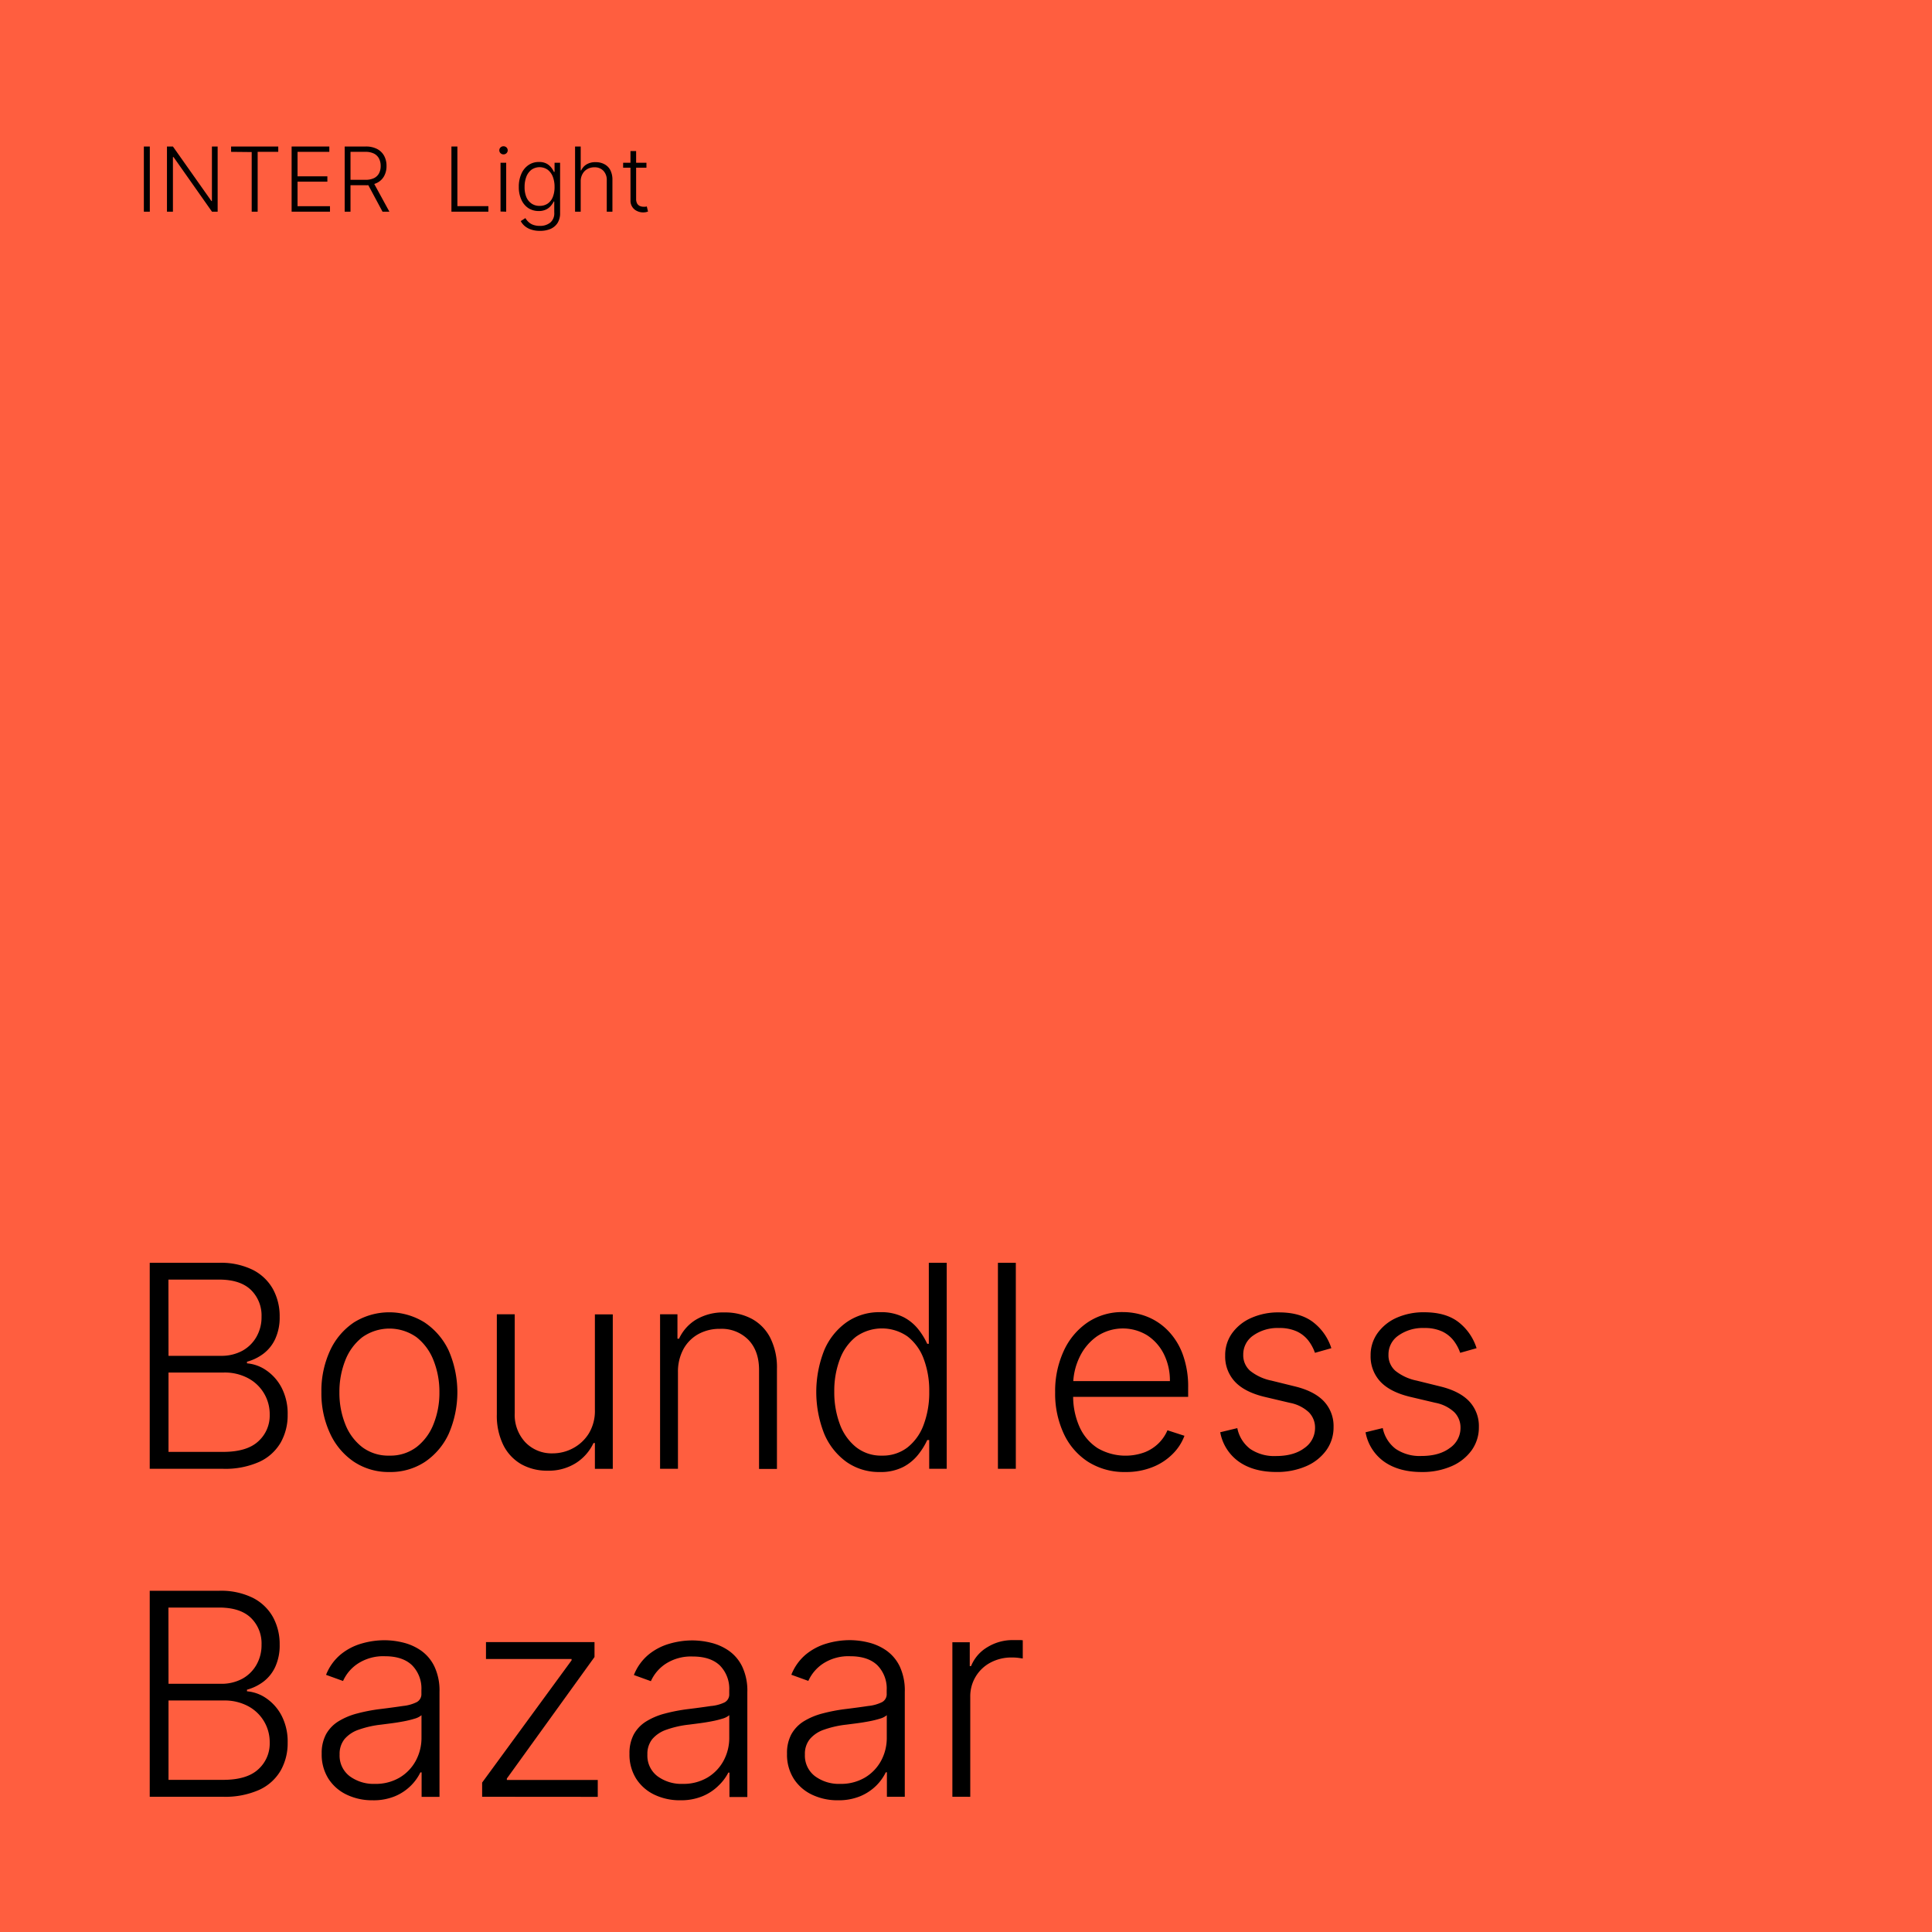 <svg xmlns="http://www.w3.org/2000/svg" viewBox="0 0 648 648"><defs><style>.cls-1{fill:#ff5e3f;}</style></defs><g id="Background"><rect class="cls-1" width="648" height="648"/></g><g id="Layer_1" data-name="Layer 1"><path d="M50.22,492.64V423.55H73.53a24.09,24.09,0,0,1,11.25,2.36,16,16,0,0,1,6.76,6.44,18.84,18.84,0,0,1,2.26,9.28A17.15,17.15,0,0,1,92.35,449a13.08,13.08,0,0,1-3.95,5,16.22,16.22,0,0,1-5.56,2.73v.54a13.24,13.24,0,0,1,6.48,2.35,16,16,0,0,1,5.16,5.88,18.91,18.91,0,0,1,2,9,18.56,18.56,0,0,1-2.33,9.33A16,16,0,0,1,87,490.3a28,28,0,0,1-12.23,2.34Zm6.3-37.89H74.1a14.64,14.64,0,0,0,7.15-1.68A12.2,12.2,0,0,0,86,448.41a13.25,13.25,0,0,0,1.72-6.78,11.94,11.94,0,0,0-3.57-9q-3.59-3.45-10.66-3.45h-17Zm0,32.22H74.81q8,0,11.82-3.54a11.59,11.59,0,0,0,3.83-8.91,13.63,13.63,0,0,0-7.27-12.28,16.64,16.64,0,0,0-8.11-1.89H56.52Z"/><path d="M130.61,493.72a21,21,0,0,1-11.86-3.41,23,23,0,0,1-8-9.43A31.73,31.73,0,0,1,107.8,467a32.16,32.16,0,0,1,2.9-14,22.86,22.86,0,0,1,8-9.45,22.35,22.35,0,0,1,23.7,0A23.14,23.14,0,0,1,150.5,453a35,35,0,0,1,0,27.91,22.9,22.9,0,0,1-8,9.43A21,21,0,0,1,130.61,493.72Zm0-5.5a14.5,14.5,0,0,0,9.14-2.9,18,18,0,0,0,5.68-7.73A28,28,0,0,0,147.38,467a28.36,28.36,0,0,0-1.95-10.66,18.24,18.24,0,0,0-5.68-7.8,15.71,15.71,0,0,0-18.27,0,18.19,18.19,0,0,0-5.7,7.8A28.56,28.56,0,0,0,113.84,467a28.23,28.23,0,0,0,1.94,10.62,18,18,0,0,0,5.68,7.73A14.53,14.53,0,0,0,130.61,488.22Z"/><path d="M199.53,472.84v-32h6v51.82h-6V484h-.47a16,16,0,0,1-5.77,6.63,17,17,0,0,1-9.65,2.64,17.6,17.6,0,0,1-8.81-2.17,15.25,15.25,0,0,1-6-6.39,22.32,22.32,0,0,1-2.19-10.36V440.82h6V474a13.44,13.44,0,0,0,3.57,9.76,12.21,12.21,0,0,0,9.18,3.7,14.37,14.37,0,0,0,6.75-1.69,13.92,13.92,0,0,0,5.33-4.94A14.56,14.56,0,0,0,199.53,472.84Z"/><path d="M227.39,460.25v32.39h-6V440.82h5.83V449h.54a14.61,14.61,0,0,1,5.69-6.39,17.69,17.69,0,0,1,9.56-2.41,18.84,18.84,0,0,1,9.2,2.17,15,15,0,0,1,6.17,6.4,22.12,22.12,0,0,1,2.21,10.35v33.57h-6v-33.2q0-6.37-3.55-10.08a12.58,12.58,0,0,0-9.53-3.71,14.74,14.74,0,0,0-7.26,1.75,12.78,12.78,0,0,0-5,5A15.85,15.85,0,0,0,227.39,460.25Z"/><path d="M295.1,493.72a18.92,18.92,0,0,1-11.17-3.37,22.26,22.26,0,0,1-7.47-9.42,38.12,38.12,0,0,1,0-28.08,22,22,0,0,1,7.51-9.38,19.14,19.14,0,0,1,11.23-3.36,16.63,16.63,0,0,1,7.86,1.67,15.26,15.26,0,0,1,5,4.14,23.67,23.67,0,0,1,2.93,4.79h.54V423.55h6v69.09h-5.87V483H311a23.53,23.53,0,0,1-3,4.84A15.72,15.72,0,0,1,303,492,16.5,16.5,0,0,1,295.1,493.72Zm.71-5.5a13.58,13.58,0,0,0,8.57-2.75,17.17,17.17,0,0,0,5.41-7.59,30.63,30.63,0,0,0,1.88-11.12,30.16,30.16,0,0,0-1.86-11,16.92,16.92,0,0,0-5.4-7.49,15,15,0,0,0-17.36.11,17.31,17.31,0,0,0-5.39,7.6,29.77,29.77,0,0,0-1.84,10.76,30.5,30.5,0,0,0,1.85,10.9,17.68,17.68,0,0,0,5.42,7.71A13.5,13.5,0,0,0,295.81,488.22Z"/><path d="M340.71,423.55v69.09h-6V423.55Z"/><path d="M377.52,493.72A22.76,22.76,0,0,1,365,490.33a22.37,22.37,0,0,1-8.18-9.41A31.7,31.7,0,0,1,353.9,467a32,32,0,0,1,2.89-13.91,23.22,23.22,0,0,1,8-9.55,20.65,20.65,0,0,1,11.83-3.46,22.15,22.15,0,0,1,8.13,1.54,20.14,20.14,0,0,1,7,4.69,22.35,22.35,0,0,1,4.94,7.93,31.47,31.47,0,0,1,1.82,11.28v3H358.05v-5.3h34.34a19.87,19.87,0,0,0-2-9,16,16,0,0,0-5.57-6.32,15.62,15.62,0,0,0-16.88.3,17.93,17.93,0,0,0-5.86,7,21.63,21.63,0,0,0-2.14,9.45v3.17a25.32,25.32,0,0,0,2.14,10.78,16.54,16.54,0,0,0,6.09,7.13A18.61,18.61,0,0,0,384,487.07a13.92,13.92,0,0,0,4.69-3.08,13.64,13.64,0,0,0,2.88-4.27l5.7,1.85a16.79,16.79,0,0,1-3.86,6,19.63,19.63,0,0,1-6.68,4.44A23.76,23.76,0,0,1,377.52,493.72Z"/><path d="M446.54,452.19l-5.5,1.55a14.68,14.68,0,0,0-2.29-4.21,10.53,10.53,0,0,0-3.87-3,13.86,13.86,0,0,0-5.88-1.11,14.11,14.11,0,0,0-8.64,2.5,7.66,7.66,0,0,0-3.37,6.44,6.92,6.92,0,0,0,2.31,5.41,16.75,16.75,0,0,0,7.13,3.29l7.83,1.93q6.51,1.57,9.77,5a12.09,12.09,0,0,1,3.25,8.64,13.08,13.08,0,0,1-2.43,7.79,16.19,16.19,0,0,1-6.76,5.35,24.43,24.43,0,0,1-10,1.94q-7.59,0-12.51-3.42a15.46,15.46,0,0,1-6.31-9.91L415,479a11.57,11.57,0,0,0,4.36,7,14.37,14.37,0,0,0,8.59,2.36q6,0,9.55-2.68a8.12,8.12,0,0,0,3.57-6.73,7.25,7.25,0,0,0-2.09-5.28,12.77,12.77,0,0,0-6.34-3.15l-8.47-2q-6.75-1.62-10-5.13a12.34,12.34,0,0,1-3.24-8.7,12.57,12.57,0,0,1,2.33-7.54,15.57,15.57,0,0,1,6.41-5.11,22.2,22.2,0,0,1,9.31-1.86q7.11,0,11.38,3.23A17.82,17.82,0,0,1,446.54,452.19Z"/><path d="M495.25,452.19l-5.5,1.55a14.44,14.44,0,0,0-2.29-4.21,10.58,10.58,0,0,0-3.86-3,13.91,13.91,0,0,0-5.89-1.11,14.11,14.11,0,0,0-8.64,2.5,7.66,7.66,0,0,0-3.37,6.44,6.92,6.92,0,0,0,2.31,5.41,16.74,16.74,0,0,0,7.14,3.29L483,465q6.51,1.57,9.77,5a12.09,12.09,0,0,1,3.25,8.64,13.14,13.14,0,0,1-2.42,7.79,16.22,16.22,0,0,1-6.77,5.35,24.4,24.4,0,0,1-10,1.94c-5.05,0-9.23-1.14-12.51-3.42a15.46,15.46,0,0,1-6.31-9.91l5.77-1.41a11.58,11.58,0,0,0,4.37,7,14.32,14.32,0,0,0,8.58,2.36q6,0,9.55-2.68a8.13,8.13,0,0,0,3.58-6.73,7.29,7.29,0,0,0-2.09-5.28,12.8,12.8,0,0,0-6.35-3.15l-8.47-2q-6.74-1.62-10-5.13a12.34,12.34,0,0,1-3.24-8.7,12.63,12.63,0,0,1,2.33-7.54A15.64,15.64,0,0,1,468.4,442a22.2,22.2,0,0,1,9.31-1.86q7.13,0,11.39,3.23A17.87,17.87,0,0,1,495.25,452.19Z"/><path d="M50.22,602.64V533.55H73.53a24.09,24.09,0,0,1,11.25,2.36,16,16,0,0,1,6.76,6.44,18.84,18.84,0,0,1,2.26,9.28A17.15,17.15,0,0,1,92.35,559a13.08,13.08,0,0,1-3.95,5,16.22,16.22,0,0,1-5.56,2.73v.54a13.24,13.24,0,0,1,6.48,2.35,16,16,0,0,1,5.16,5.88,18.91,18.91,0,0,1,2,9,18.56,18.56,0,0,1-2.33,9.33A16,16,0,0,1,87,600.3a28,28,0,0,1-12.23,2.34Zm6.3-37.89H74.1a14.64,14.64,0,0,0,7.15-1.68A12.2,12.2,0,0,0,86,558.41a13.25,13.25,0,0,0,1.72-6.78,11.94,11.94,0,0,0-3.57-9q-3.59-3.45-10.66-3.45h-17Zm0,32.22H74.81q8,0,11.82-3.54a11.59,11.59,0,0,0,3.83-8.91,13.63,13.63,0,0,0-7.27-12.28,16.64,16.64,0,0,0-8.11-1.89H56.52Z"/><path d="M124.94,603.82a19.7,19.7,0,0,1-8.57-1.84,14.8,14.8,0,0,1-6.17-5.33,15.1,15.1,0,0,1-2.3-8.48,13.32,13.32,0,0,1,1.45-6.48,11.9,11.9,0,0,1,4.12-4.32,22.88,22.88,0,0,1,6.31-2.66,57.4,57.4,0,0,1,8-1.52q4.35-.54,7.37-1a13.31,13.31,0,0,0,4.6-1.28,3,3,0,0,0,1.59-2.83v-1.22a11.06,11.06,0,0,0-3.16-8.35q-3.15-3-9.05-3A15.61,15.61,0,0,0,120,558a13.62,13.62,0,0,0-4.94,5.81l-5.7-2.06a16.93,16.93,0,0,1,4.86-6.8,19.48,19.48,0,0,1,7-3.68,27.6,27.6,0,0,1,7.79-1.13,26.3,26.3,0,0,1,6.19.78,17.94,17.94,0,0,1,6,2.68,13.88,13.88,0,0,1,4.48,5.3,18.85,18.85,0,0,1,1.73,8.58v35.19h-6v-8.2H141a16.3,16.3,0,0,1-3.21,4.46,16.6,16.6,0,0,1-5.33,3.54A18.87,18.87,0,0,1,124.94,603.82Zm.81-5.5a15.79,15.79,0,0,0,8.3-2.12,14.67,14.67,0,0,0,5.41-5.65,16.12,16.12,0,0,0,1.91-7.78v-7.49a6,6,0,0,1-2.24,1.15,32.33,32.33,0,0,1-3.61.89c-1.36.26-2.72.48-4.07.66l-3.64.47a33.29,33.29,0,0,0-7.49,1.69,10.81,10.81,0,0,0-4.76,3.15,7.86,7.86,0,0,0-1.65,5.15,8.64,8.64,0,0,0,3.37,7.3A13.53,13.53,0,0,0,125.75,598.32Z"/><path d="M161.71,602.64v-4.76l30-41v-.44H163v-5.67h36.4v5L170,596.53V597h30.49v5.67Z"/><path d="M228.17,603.82A19.7,19.7,0,0,1,219.6,602a14.8,14.8,0,0,1-6.17-5.33,15.1,15.1,0,0,1-2.3-8.48,13.32,13.32,0,0,1,1.45-6.48,11.9,11.9,0,0,1,4.12-4.32,22.88,22.88,0,0,1,6.31-2.66,57.68,57.68,0,0,1,8-1.52q4.35-.54,7.37-1A13.31,13.31,0,0,0,243,571a3,3,0,0,0,1.59-2.83v-1.22a11.1,11.1,0,0,0-3.15-8.35q-3.16-3-9.06-3a15.61,15.61,0,0,0-9.13,2.46,13.62,13.62,0,0,0-4.94,5.81l-5.7-2.06a16.93,16.93,0,0,1,4.86-6.8,19.56,19.56,0,0,1,7-3.68,27.6,27.6,0,0,1,7.79-1.13,26.3,26.3,0,0,1,6.19.78,17.94,17.94,0,0,1,6,2.68,13.88,13.88,0,0,1,4.48,5.3,18.85,18.85,0,0,1,1.73,8.58v35.19h-6v-8.2h-.37A16.3,16.3,0,0,1,241,598.9a16.6,16.6,0,0,1-5.33,3.54A18.87,18.87,0,0,1,228.17,603.82Zm.81-5.5a15.79,15.79,0,0,0,8.3-2.12,14.67,14.67,0,0,0,5.41-5.65,16.12,16.12,0,0,0,1.91-7.78v-7.49a6,6,0,0,1-2.24,1.15,32.33,32.33,0,0,1-3.61.89c-1.36.26-2.72.48-4.07.66l-3.64.47a33.41,33.41,0,0,0-7.49,1.69,10.81,10.81,0,0,0-4.76,3.15,7.86,7.86,0,0,0-1.65,5.15,8.64,8.64,0,0,0,3.37,7.3A13.53,13.53,0,0,0,229,598.32Z"/><path d="M281,603.82a19.73,19.73,0,0,1-8.57-1.84,14.8,14.8,0,0,1-6.17-5.33,15.09,15.09,0,0,1-2.29-8.48,13.21,13.21,0,0,1,1.45-6.48,12,12,0,0,1,4.11-4.32,22.88,22.88,0,0,1,6.31-2.66,57.68,57.68,0,0,1,8-1.52q4.35-.54,7.37-1a13.38,13.38,0,0,0,4.61-1.28,3,3,0,0,0,1.58-2.83v-1.22a11.1,11.1,0,0,0-3.15-8.35q-3.15-3-9.06-3a15.6,15.6,0,0,0-9.12,2.46,13.71,13.71,0,0,0-4.95,5.81l-5.7-2.06a16.93,16.93,0,0,1,4.86-6.8,19.65,19.65,0,0,1,7-3.68,27.6,27.6,0,0,1,7.79-1.13,26.3,26.3,0,0,1,6.19.78,17.85,17.85,0,0,1,6,2.68,13.91,13.91,0,0,1,4.49,5.3,19,19,0,0,1,1.72,8.58v35.19h-6v-8.2h-.37a16.46,16.46,0,0,1-3.2,4.46,16.82,16.82,0,0,1-5.33,3.54A19,19,0,0,1,281,603.82Zm.81-5.5a15.76,15.76,0,0,0,8.3-2.12,14.7,14.7,0,0,0,5.42-5.65,16.11,16.11,0,0,0,1.9-7.78v-7.49a5.91,5.91,0,0,1-2.24,1.15,32.33,32.33,0,0,1-3.61.89c-1.36.26-2.72.48-4.07.66l-3.64.47a33.41,33.41,0,0,0-7.49,1.69,10.77,10.77,0,0,0-4.75,3.15,7.81,7.81,0,0,0-1.66,5.15,8.65,8.65,0,0,0,3.38,7.3A13.5,13.5,0,0,0,281.84,598.32Z"/><path d="M319.43,602.64V550.82h5.83v8h.44a13,13,0,0,1,5.42-6.32,16.14,16.14,0,0,1,8.75-2.41l1.65,0c.61,0,1.12,0,1.52.07v6.1l-1.42-.2a16.54,16.54,0,0,0-2.19-.13,14.84,14.84,0,0,0-7.2,1.7,12.75,12.75,0,0,0-6.8,11.55v33.47Z"/><path d="M50.25,49.14V71h-2V49.14Z"/><path d="M73,49.14V71H71.1L58.21,52.68H58V71H56V49.14H58L70.91,67.43h.17V49.14Z"/><path d="M77.51,50.93V49.14H93.33v1.79H86.42V71h-2v-20Z"/><path d="M97.81,71V49.14h12.65v1.79H99.8v8.21h10v1.79h-10v8.23h10.88V71Z"/><path d="M115.61,71V49.14h7a8.1,8.1,0,0,1,3.88.83,5.66,5.66,0,0,1,2.36,2.31,7,7,0,0,1,.79,3.39,6.89,6.89,0,0,1-.79,3.36,5.45,5.45,0,0,1-2.35,2.28,8.17,8.17,0,0,1-3.86.82h-6V60.31h5.95a6.47,6.47,0,0,0,2.84-.56,3.82,3.82,0,0,0,1.69-1.61,5.2,5.2,0,0,0,.56-2.47,5.33,5.33,0,0,0-.56-2.5,3.9,3.9,0,0,0-1.7-1.66,6.22,6.22,0,0,0-2.86-.58h-5V71Zm9.62-9.84L130.6,71h-2.3L123,61.11Z"/><path d="M151.41,71V49.14h2v20H163.8V71Z"/><path d="M168.88,51.78a1.42,1.42,0,0,1-1-.4,1.34,1.34,0,0,1,0-1.93,1.46,1.46,0,0,1,2,0,1.34,1.34,0,0,1,0,1.93A1.43,1.43,0,0,1,168.88,51.78Zm-1,19.17V54.59h1.9V71Z"/><path d="M181.09,77.43a9,9,0,0,1-2.93-.43A6.48,6.48,0,0,1,176,75.82a5.58,5.58,0,0,1-1.34-1.67l1.56-1a5.92,5.92,0,0,0,.94,1.21,4.55,4.55,0,0,0,1.54,1,6.23,6.23,0,0,0,2.35.4,5.41,5.41,0,0,0,3.51-1.09,4.07,4.07,0,0,0,1.34-3.38V67.58h-.17a6.47,6.47,0,0,1-1,1.48,4.69,4.69,0,0,1-1.61,1.23,5.55,5.55,0,0,1-2.47.49,6.33,6.33,0,0,1-3.48-1A6.56,6.56,0,0,1,174.88,67a9.86,9.86,0,0,1-.87-4.31,10.49,10.49,0,0,1,.85-4.37,6.83,6.83,0,0,1,2.37-2.94,6.06,6.06,0,0,1,3.54-1.05,5.3,5.3,0,0,1,2.5.52,5,5,0,0,1,1.59,1.31,7.71,7.71,0,0,1,.94,1.51H186V54.59h1.86V71.38A6.12,6.12,0,0,1,187,74.8a5.32,5.32,0,0,1-2.4,2A8.84,8.84,0,0,1,181.09,77.43ZM181,69.05a4.7,4.7,0,0,0,2.69-.76,4.82,4.82,0,0,0,1.72-2.19,9,9,0,0,0,.59-3.4,9.27,9.27,0,0,0-.58-3.41,5.35,5.35,0,0,0-1.7-2.34,4.74,4.74,0,0,0-5.49,0,5.4,5.4,0,0,0-1.71,2.38,9.33,9.33,0,0,0-.57,3.34A8.73,8.73,0,0,0,176.5,66a4.91,4.91,0,0,0,1.72,2.23A4.59,4.59,0,0,0,181,69.05Z"/><path d="M194.77,60.73V71h-1.89V49.14h1.89v8h.17a4.62,4.62,0,0,1,1.79-2,5.69,5.69,0,0,1,3.06-.75,6,6,0,0,1,2.92.68,4.7,4.7,0,0,1,2,2,7,7,0,0,1,.7,3.28V71h-1.9V60.47a4.41,4.41,0,0,0-1.13-3.19,4,4,0,0,0-3-1.17,4.81,4.81,0,0,0-2.33.56,4.13,4.13,0,0,0-1.62,1.59A4.93,4.93,0,0,0,194.77,60.73Z"/><path d="M216.82,54.59v1.65H209V54.59Zm-5.36-3.92h1.9v16a3.18,3.18,0,0,0,.35,1.61,2,2,0,0,0,.92.82,3.06,3.06,0,0,0,1.2.24,3.78,3.78,0,0,0,.64,0l.47-.1.41,1.71a5.18,5.18,0,0,1-.68.2,4.85,4.85,0,0,1-1,.09,4.54,4.54,0,0,1-2-.46,3.75,3.75,0,0,1-2.2-3.61Z"/></g></svg>